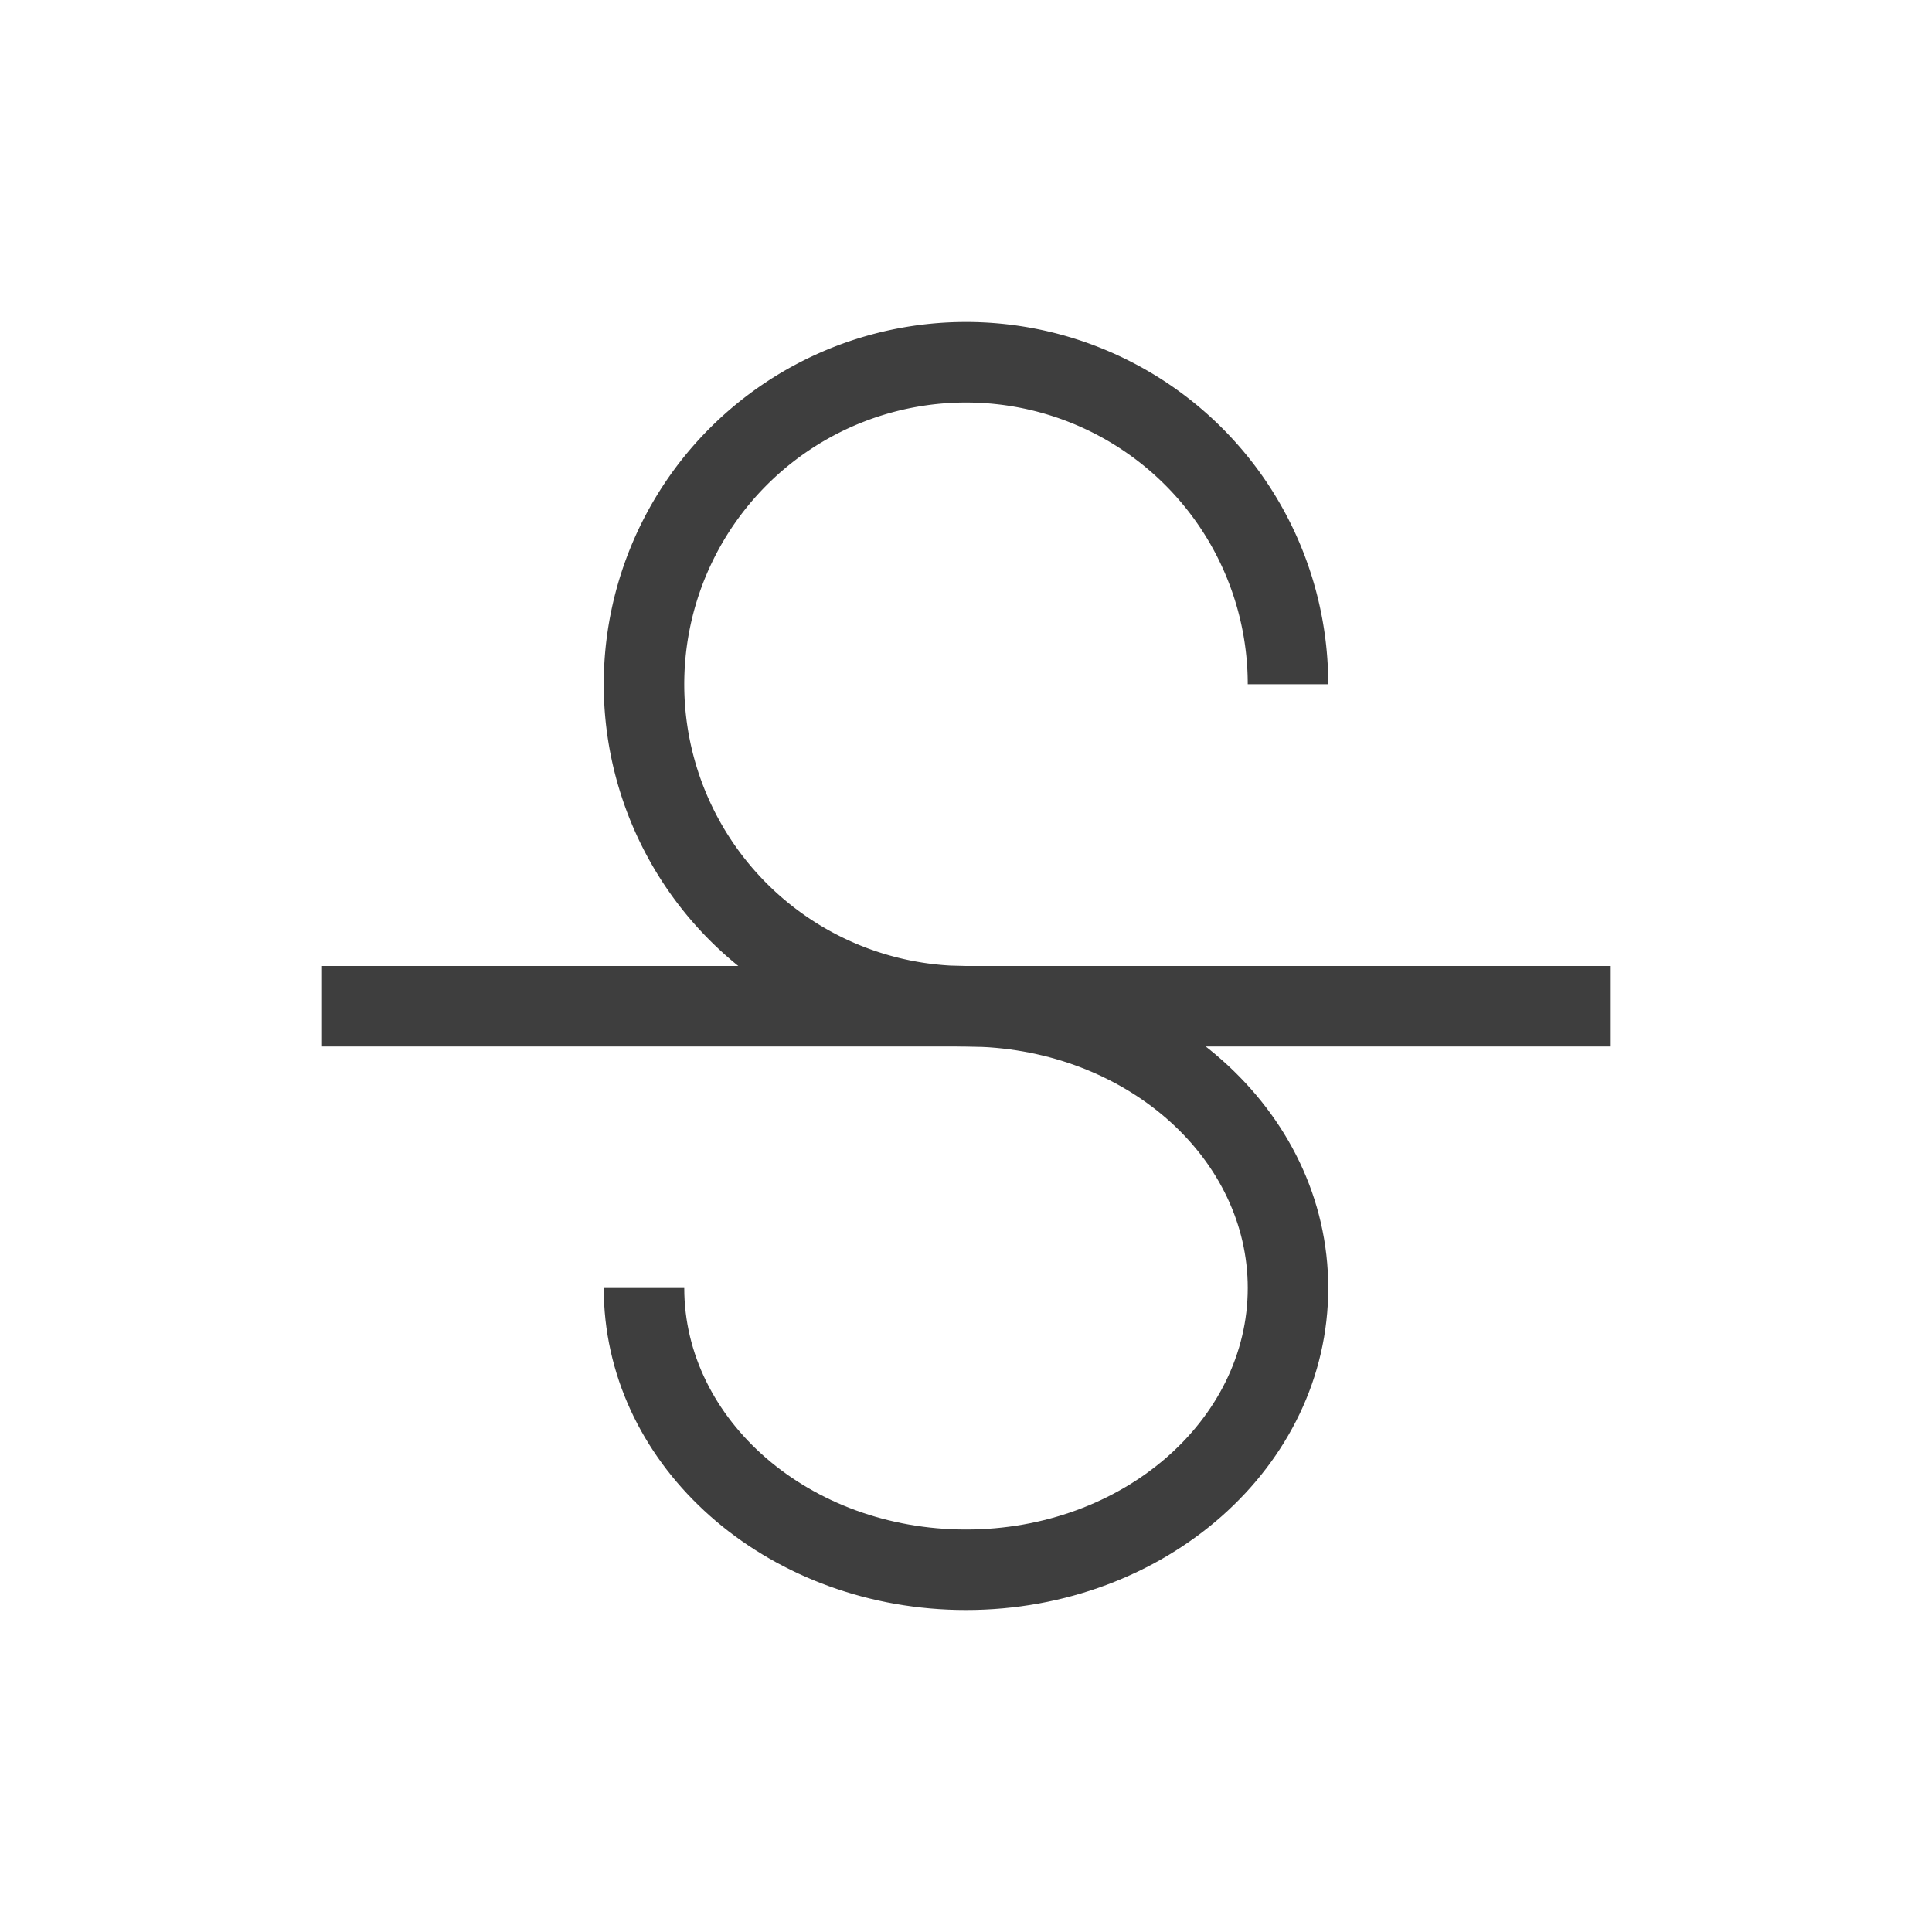 <?xml version="1.0" standalone="no"?><!DOCTYPE svg PUBLIC "-//W3C//DTD SVG 1.1//EN" "http://www.w3.org/Graphics/SVG/1.1/DTD/svg11.dtd"><svg t="1639911707922" class="icon" viewBox="0 0 1024 1024" version="1.1" xmlns="http://www.w3.org/2000/svg" p-id="8357" xmlns:xlink="http://www.w3.org/1999/xlink" width="32" height="32"><defs><style type="text/css">@font-face { font-weight: 400; font-style: normal; font-family: Circular-Loom; src: url("https://cdn.loom.com/assets/fonts/circular/CircularXXWeb-Book-cd7d2bcec649b1243839a15d5eb8f0a3.woff2") format("woff2"); }
@font-face { font-weight: 500; font-style: normal; font-family: Circular-Loom; src: url("https://cdn.loom.com/assets/fonts/circular/CircularXXWeb-Medium-d74eac43c78bd5852478998ce63dceb3.woff2") format("woff2"); }
@font-face { font-weight: 700; font-style: normal; font-family: Circular-Loom; src: url("https://cdn.loom.com/assets/fonts/circular/CircularXXWeb-Bold-83b8ceaf77f49c7cffa44107561909e4.woff2") format("woff2"); }
@font-face { font-weight: 900; font-style: normal; font-family: Circular-Loom; src: url("https://cdn.loom.com/assets/fonts/circular/CircularXXWeb-Black-bf067ecb8aa777ceb6df7d72226febca.woff2") format("woff2"); }
</style></defs><path d="M512 170.667a192 192 0 0 1 191.787 182.955l0.213 9.045h-42.667a149.333 149.333 0 1 0-157.525 149.12L512 512v42.667a192 192 0 1 1 0-384z" fill="#3E3E3E" p-id="8358"></path><path d="M512 512c105.472 0 192 75.733 192 170.667s-86.528 170.667-192 170.667c-102.357 0-186.88-71.339-191.787-162.347L320 682.667h42.667c0 69.973 66.261 128 149.333 128s149.333-58.027 149.333-128c0-67.584-61.781-123.989-140.8-127.787L512 554.667v-42.667z" fill="#3E3E3E" p-id="8359"></path><path d="M853.333 512v42.667H170.667v-42.667z" fill="#3E3E3E" p-id="8360"></path></svg>